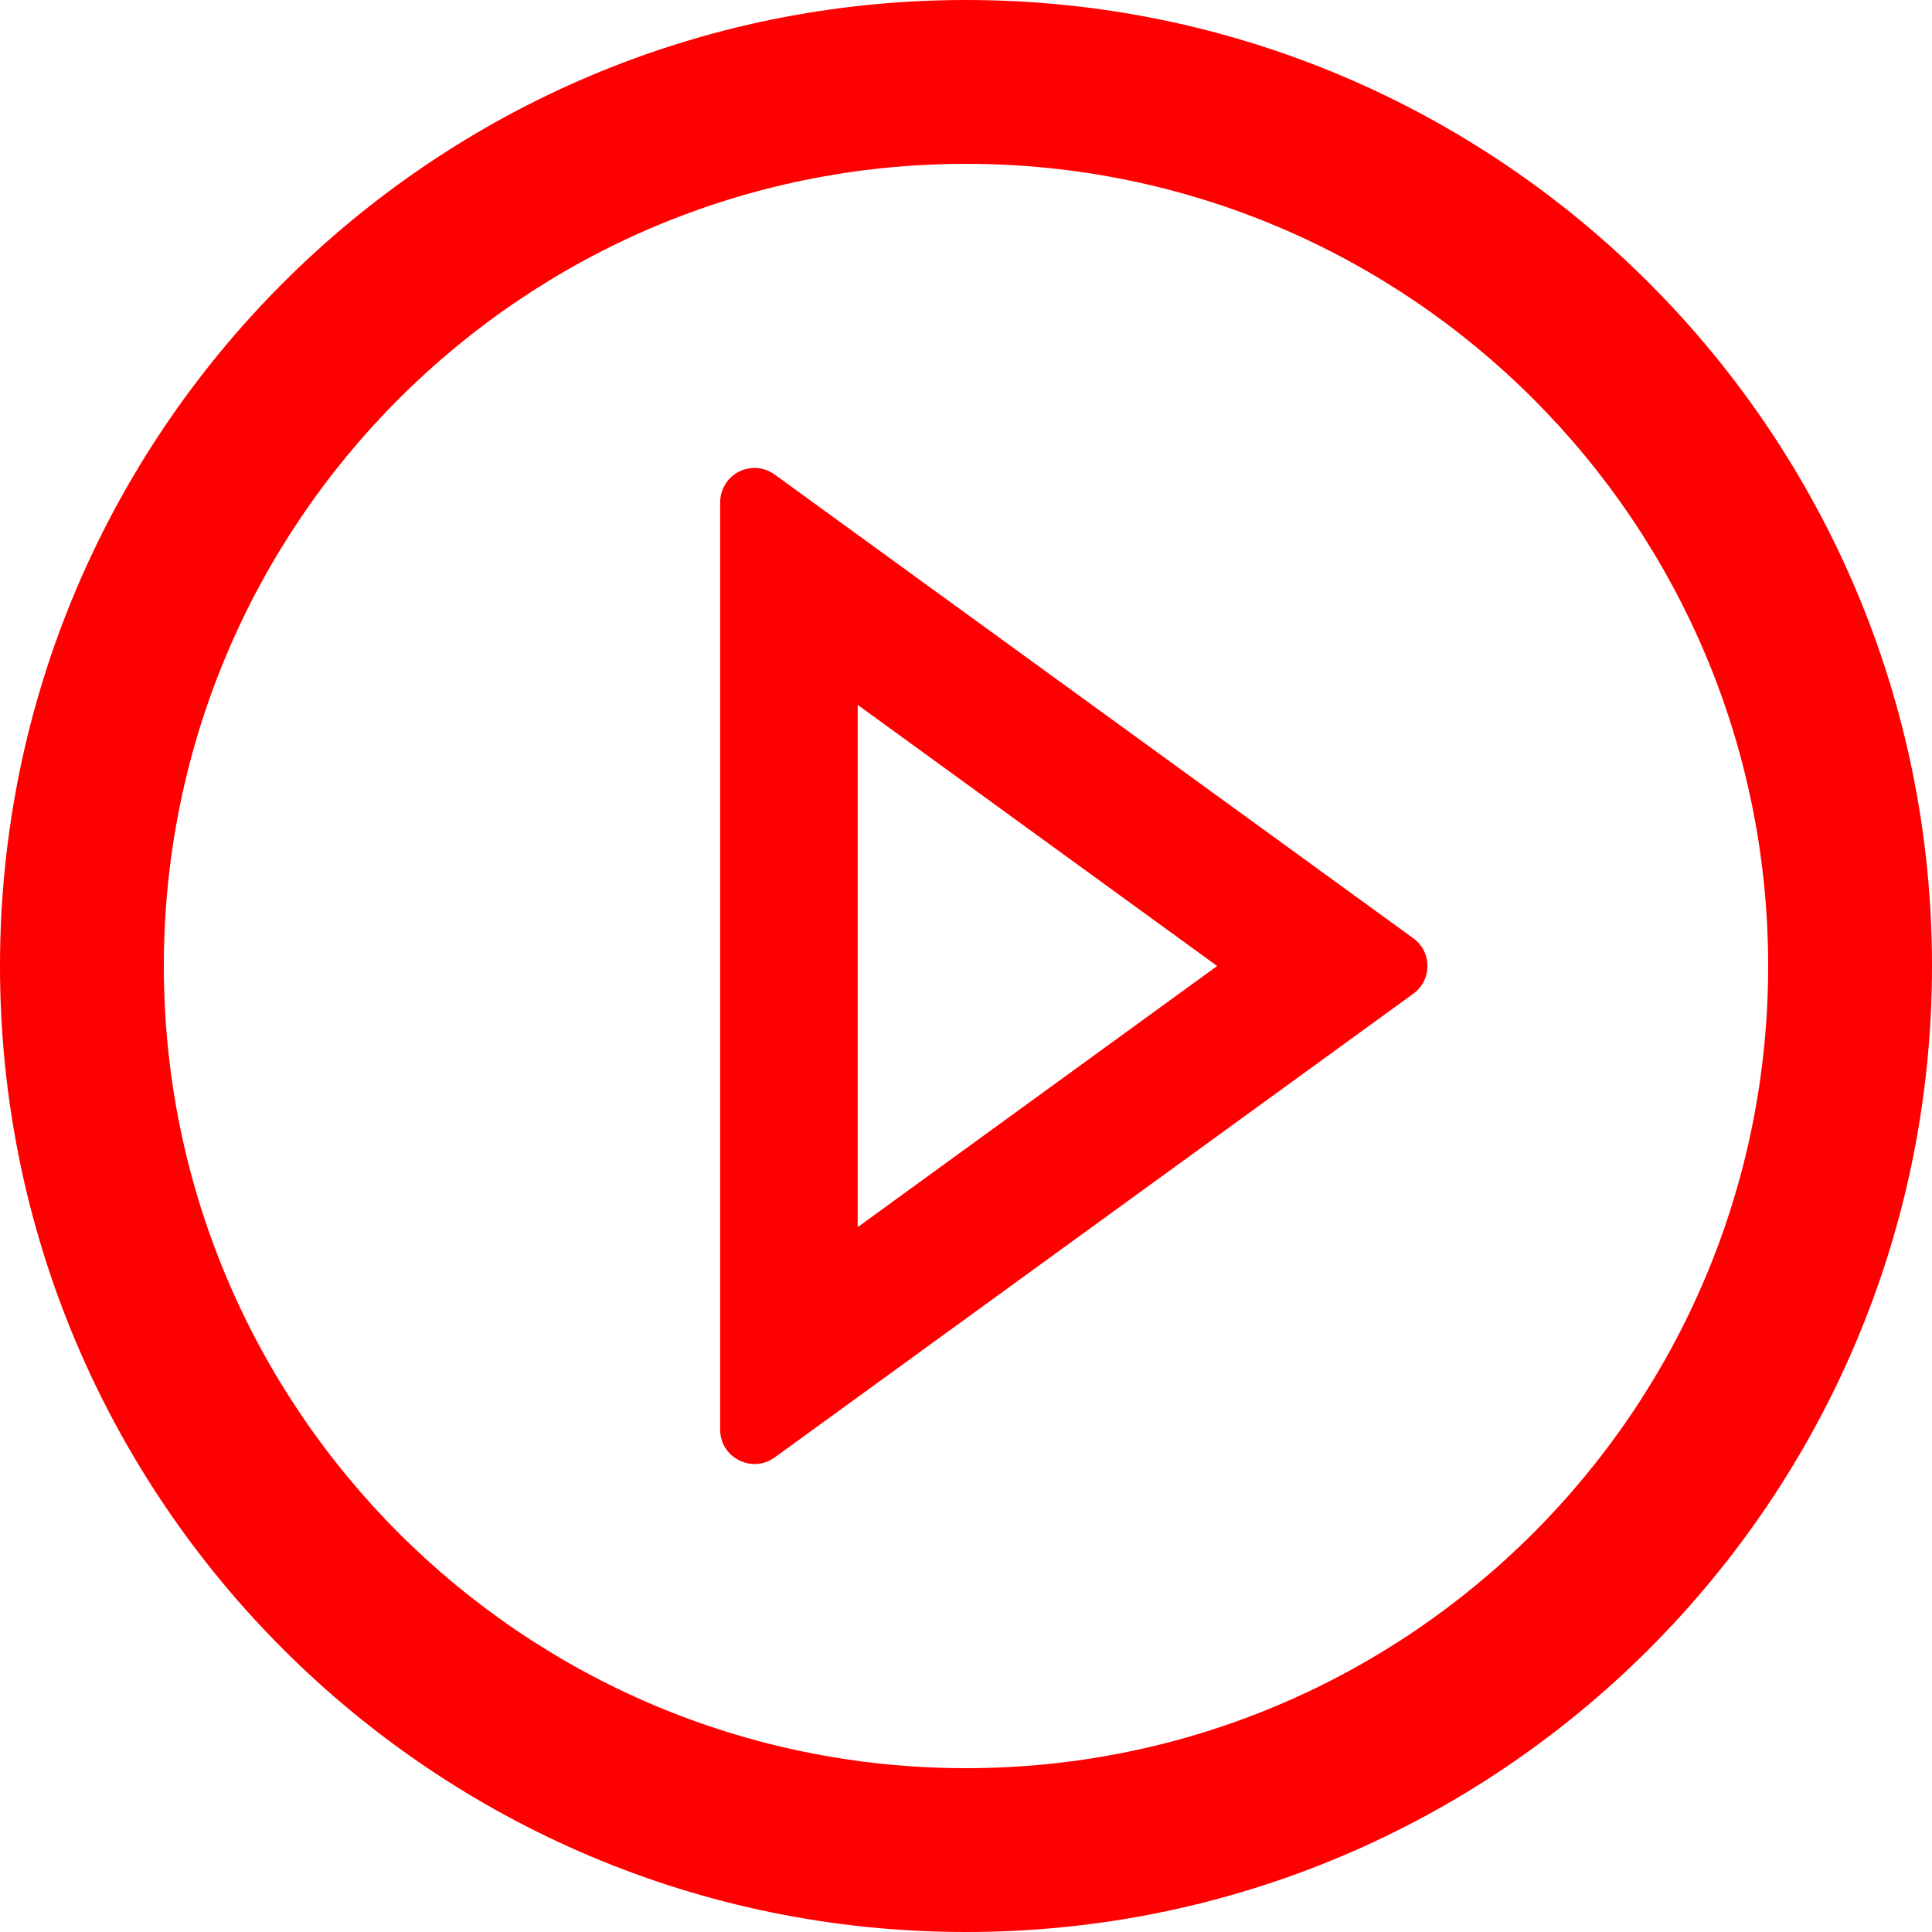 <svg width="20" height="20" viewBox="0 0 20 20" fill="none" xmlns="http://www.w3.org/2000/svg">
<path d="M10 0C4.478 0 0 4.478 0 10C0 15.522 4.478 20 10 20C15.522 20 20 15.522 20 10C20 4.478 15.522 0 10 0ZM10 18.304C5.415 18.304 1.696 14.585 1.696 10C1.696 5.415 5.415 1.696 10 1.696C14.585 1.696 18.304 5.415 18.304 10C18.304 14.585 14.585 18.304 10 18.304Z" fill="#FF0000"/>
<path d="M14.629 9.712L8.02 4.913C7.967 4.874 7.904 4.851 7.839 4.845C7.773 4.84 7.708 4.853 7.649 4.883C7.59 4.913 7.541 4.958 7.507 5.015C7.473 5.071 7.455 5.135 7.455 5.201V14.799C7.455 15.091 7.786 15.257 8.02 15.087L14.629 10.288C14.675 10.255 14.712 10.212 14.738 10.162C14.764 10.112 14.777 10.056 14.777 10C14.777 9.944 14.764 9.888 14.738 9.838C14.712 9.788 14.675 9.745 14.629 9.712ZM8.879 12.703V7.297L12.6 10L8.879 12.703Z" fill="#FF0000"/>
</svg>
